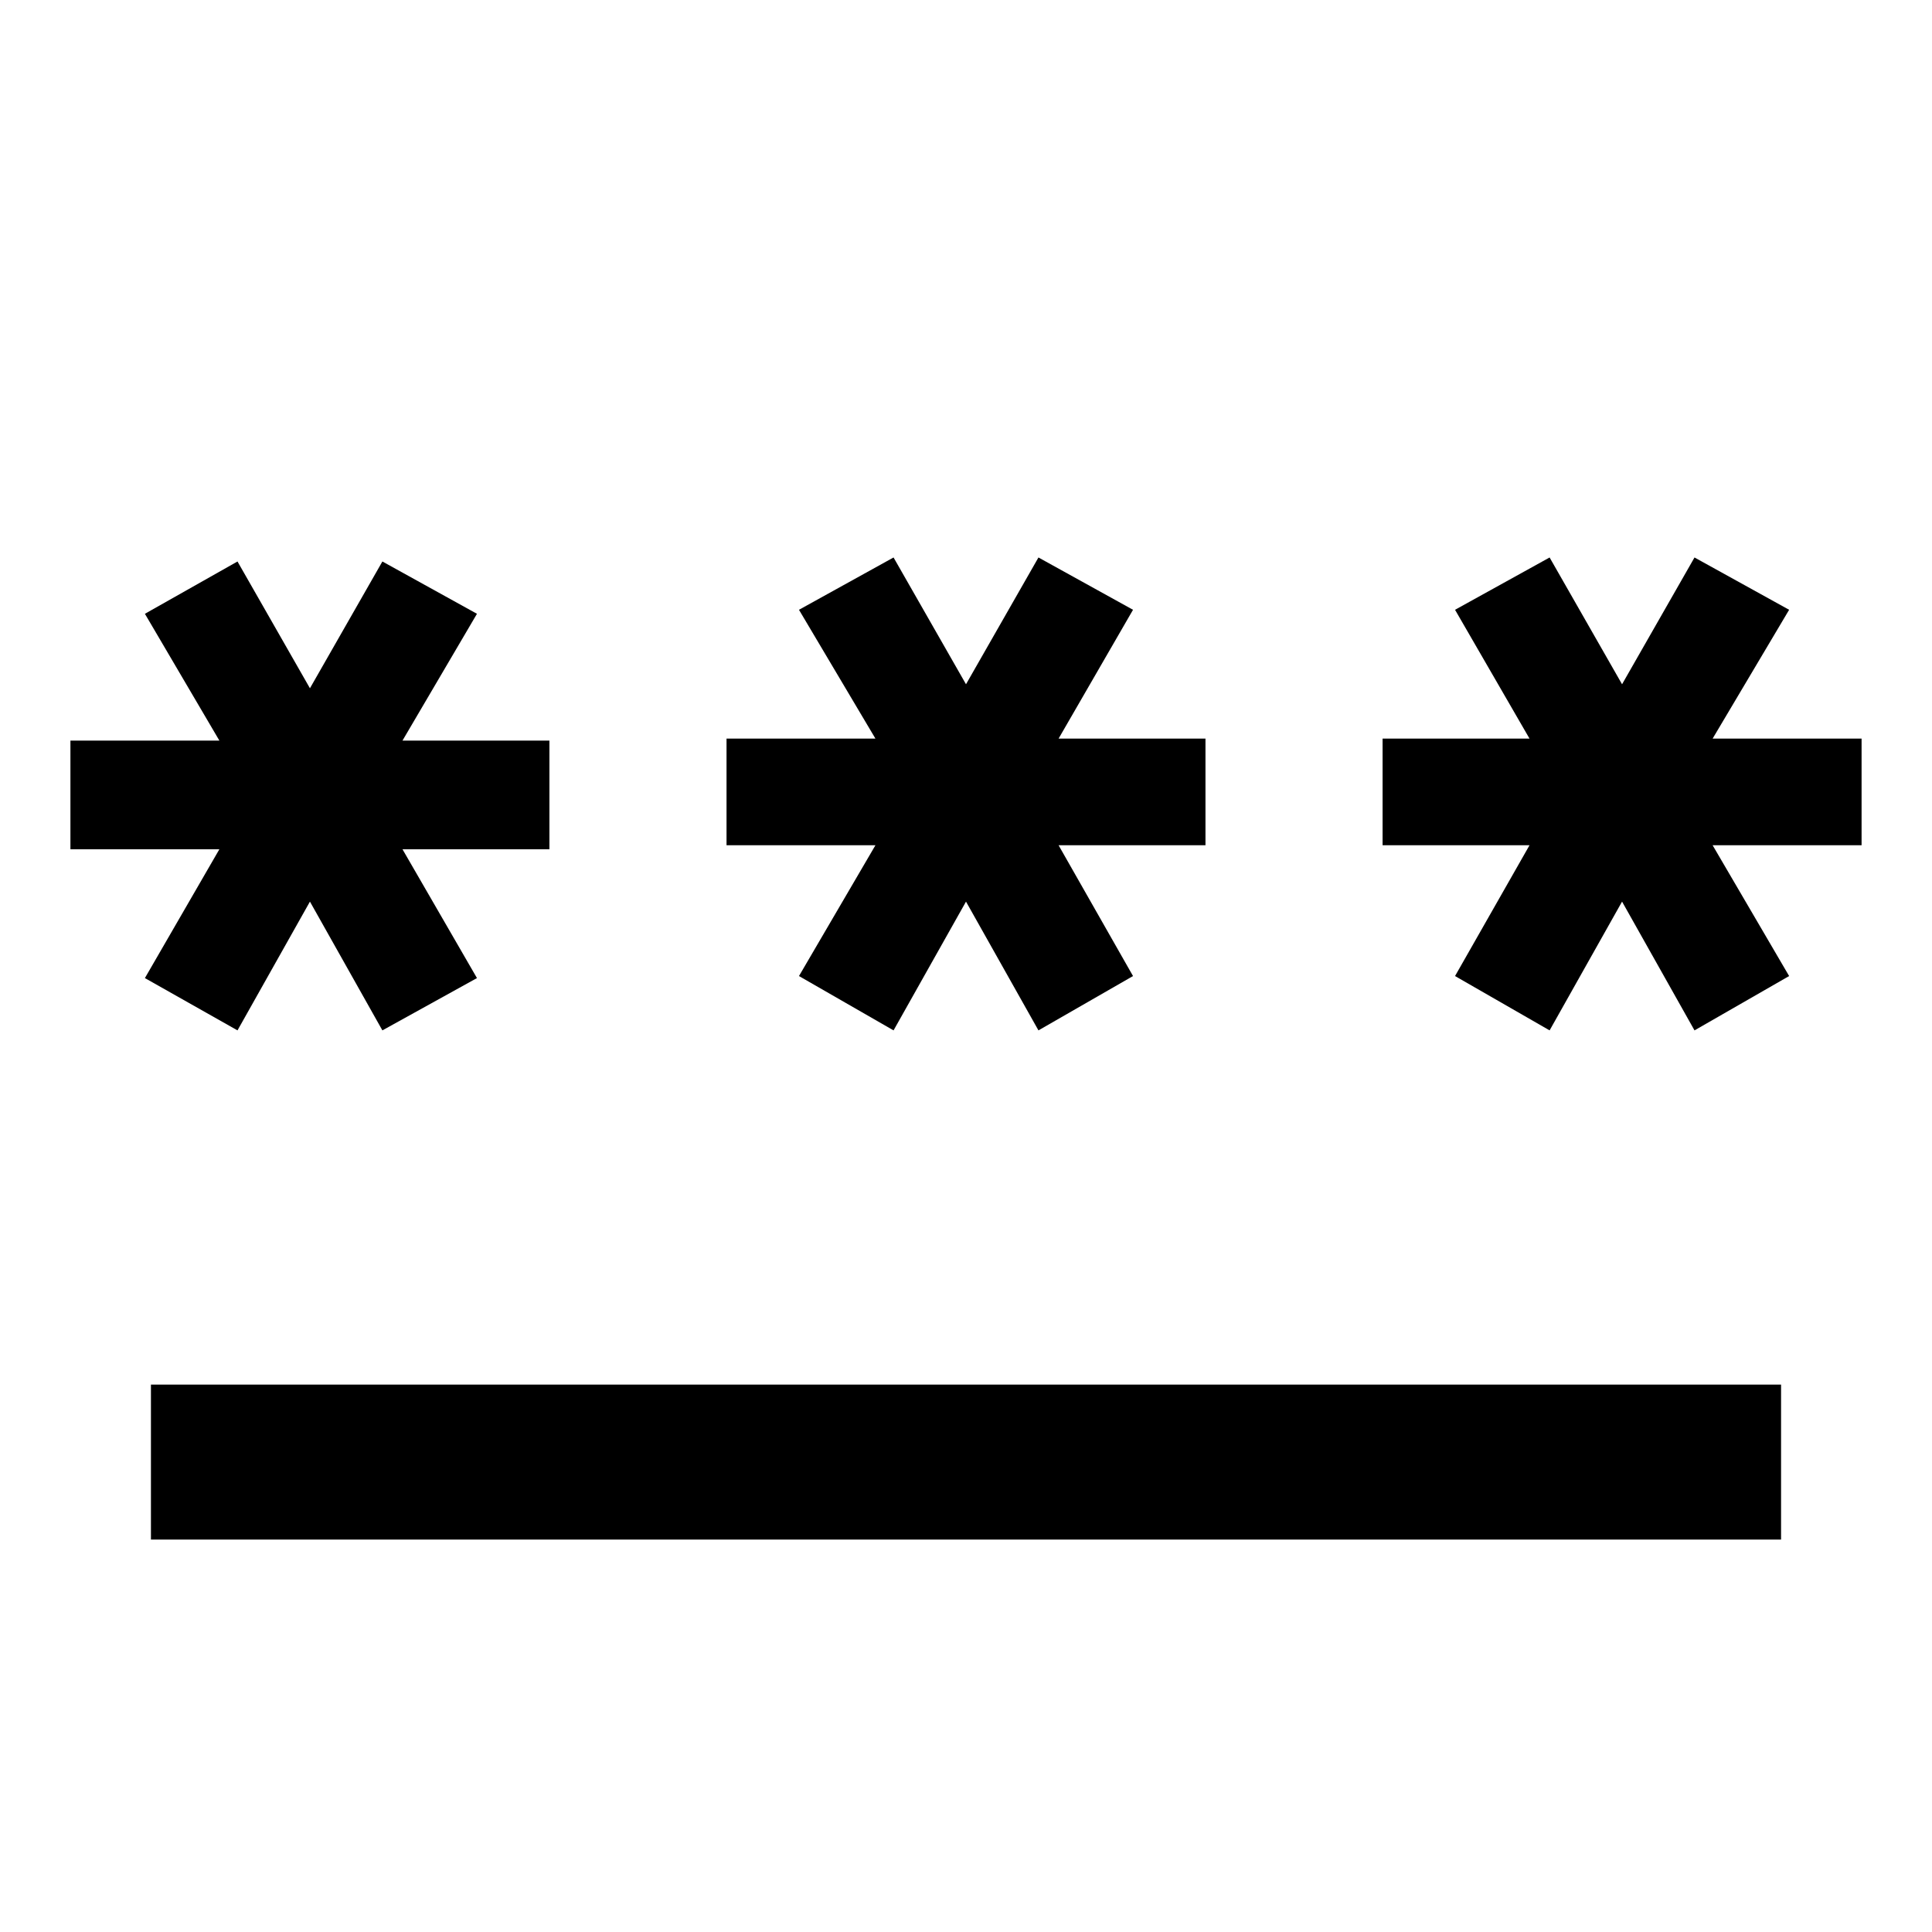 <svg xmlns="http://www.w3.org/2000/svg" height="40" width="40"><path d="M3.125 31.875v-3.208h33.75v3.208Zm1.792-10.542L3 20.25l1.542-2.667H1.458v-2.25h3.084L3 12.708l1.917-1.083 1.5 2.625 1.5-2.625 1.958 1.083-1.542 2.625h3.042v2.25H8.333l1.542 2.667-1.958 1.083-1.5-2.666Zm13.583 0-1.958-1.125 1.583-2.708h-3.083v-2.208h3.083l-1.583-2.667 1.958-1.083 1.5 2.625 1.5-2.625 1.958 1.083-1.541 2.667h3.041V17.5h-3.041l1.541 2.708-1.958 1.125-1.5-2.666Zm13.583 0-1.958-1.125 1.542-2.708h-3.042v-2.208h3.042l-1.542-2.667 1.958-1.083 1.5 2.625 1.5-2.625 1.959 1.083-1.584 2.667h3.084V17.5h-3.084l1.584 2.708-1.959 1.125-1.5-2.666Z"/></svg>